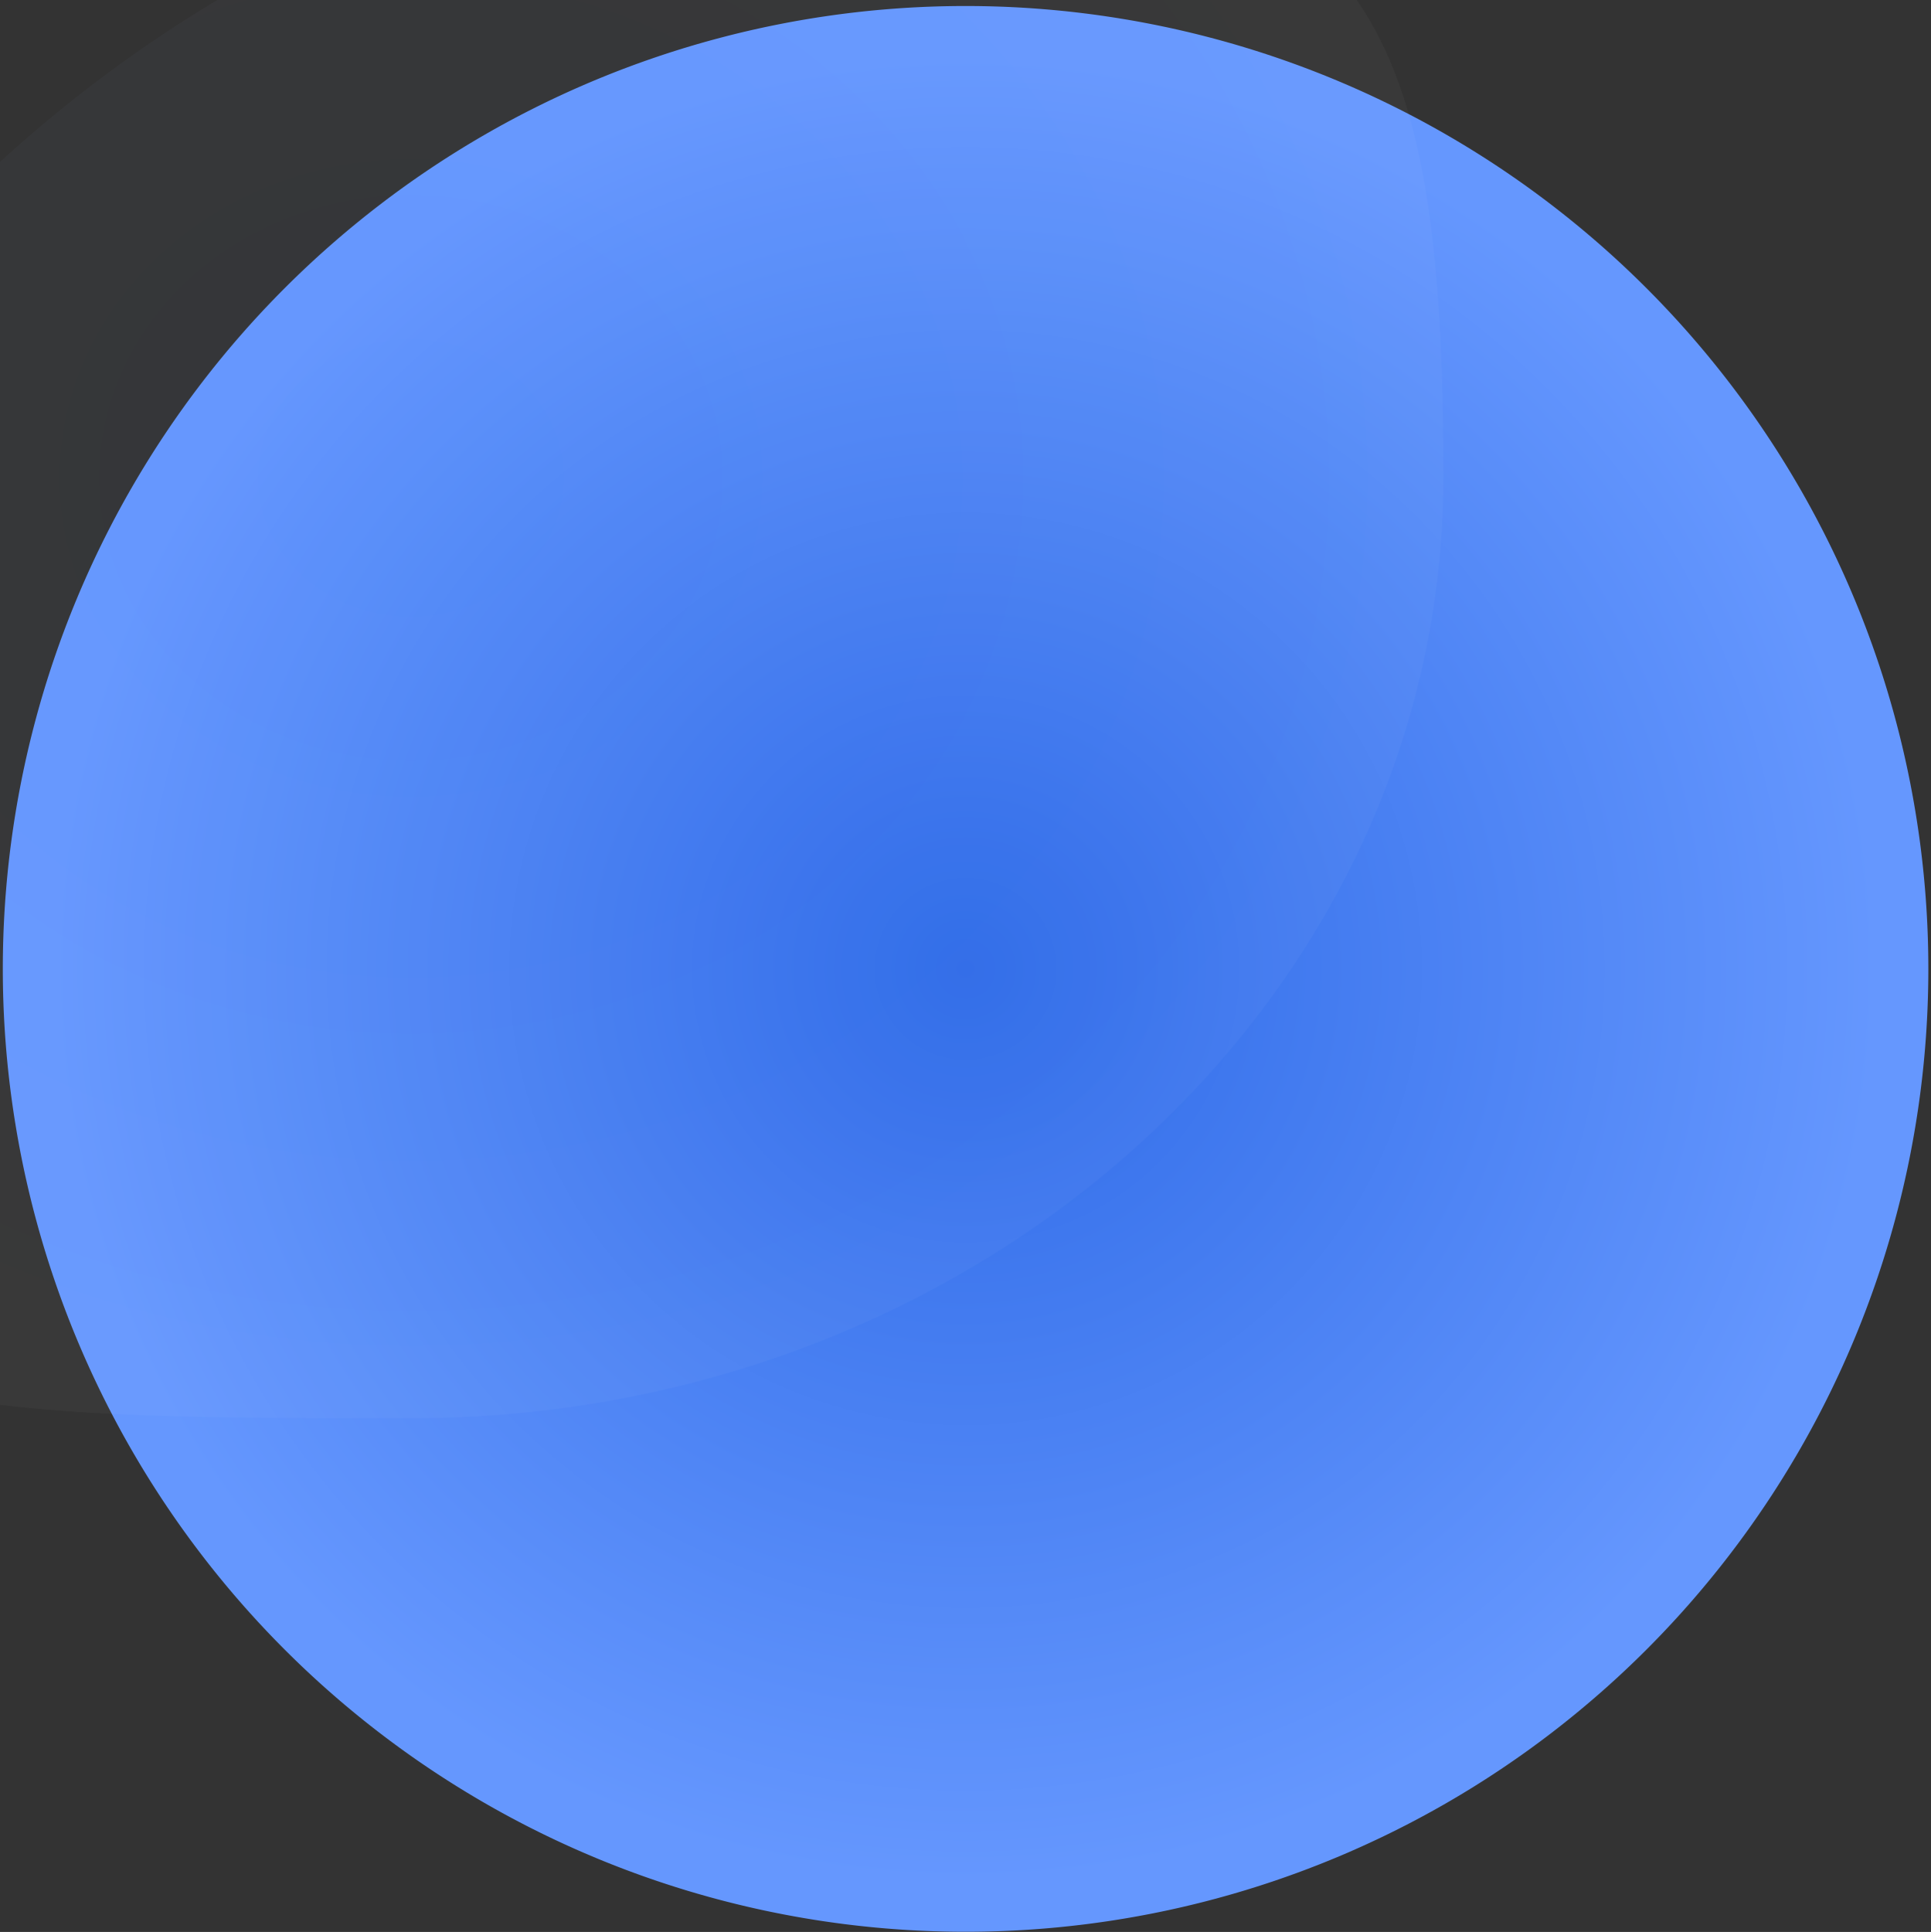 <?xml version="1.0" encoding="utf-8"?>
<svg id="master-artboard" viewBox="0 0 902.468 902.817" version="1.1" xmlns="http://www.w3.org/2000/svg" x="0px" y="0px" style="enable-background:new 0 0 1400 980;" width="902.468px" height="902.817px"><rect x="0" y="0" width="902.468" height="902.817" fill="#333333" stroke="none"/><rect id="ee-background" x="0" y="0" width="902.468" height="902.817" style="fill: white; fill-opacity: 0; pointer-events: none;"/><defs><radialGradient id="paint0_radial" cx="0" cy="0" r="1" gradientUnits="userSpaceOnUse" gradientTransform="translate(186 159) rotate(90) scale(135)">
<stop stop-color="#2E6AE7"/>
<stop offset="0.956" stop-color="#6597FE"/>
</radialGradient><radialGradient id="paint1_radial" cx="0" cy="0" r="1" gradientUnits="userSpaceOnUse" gradientTransform="translate(108.233 90) rotate(90) scale(132 144.767)">
<stop offset="0.087" stop-color="#6597FE"/>
<stop offset="1" stop-color="white" stop-opacity="0.98"/>
</radialGradient></defs><g transform="matrix(3.333, 0, 0, 3.333, -168.667, -77.183)"><path d="M 321 159 A 135 135 0 0 1 186 294 A 135 135 0 0 1 51 159 A 135 135 0 0 1 186 24 A 135 135 0 0 1 321 159 Z" fill="url(#paint0_radial)"/><path opacity="0.05" d="M253 90C253 162.902 188.186 222 108.233 222C28.28 222 -1 221.702 -1 148.8C-1 75.898 79.607 0 159.56 0C239.512 0 253 17.098 253 90Z" fill="url(#paint1_radial)" fill-opacity="0.63"/></g></svg>